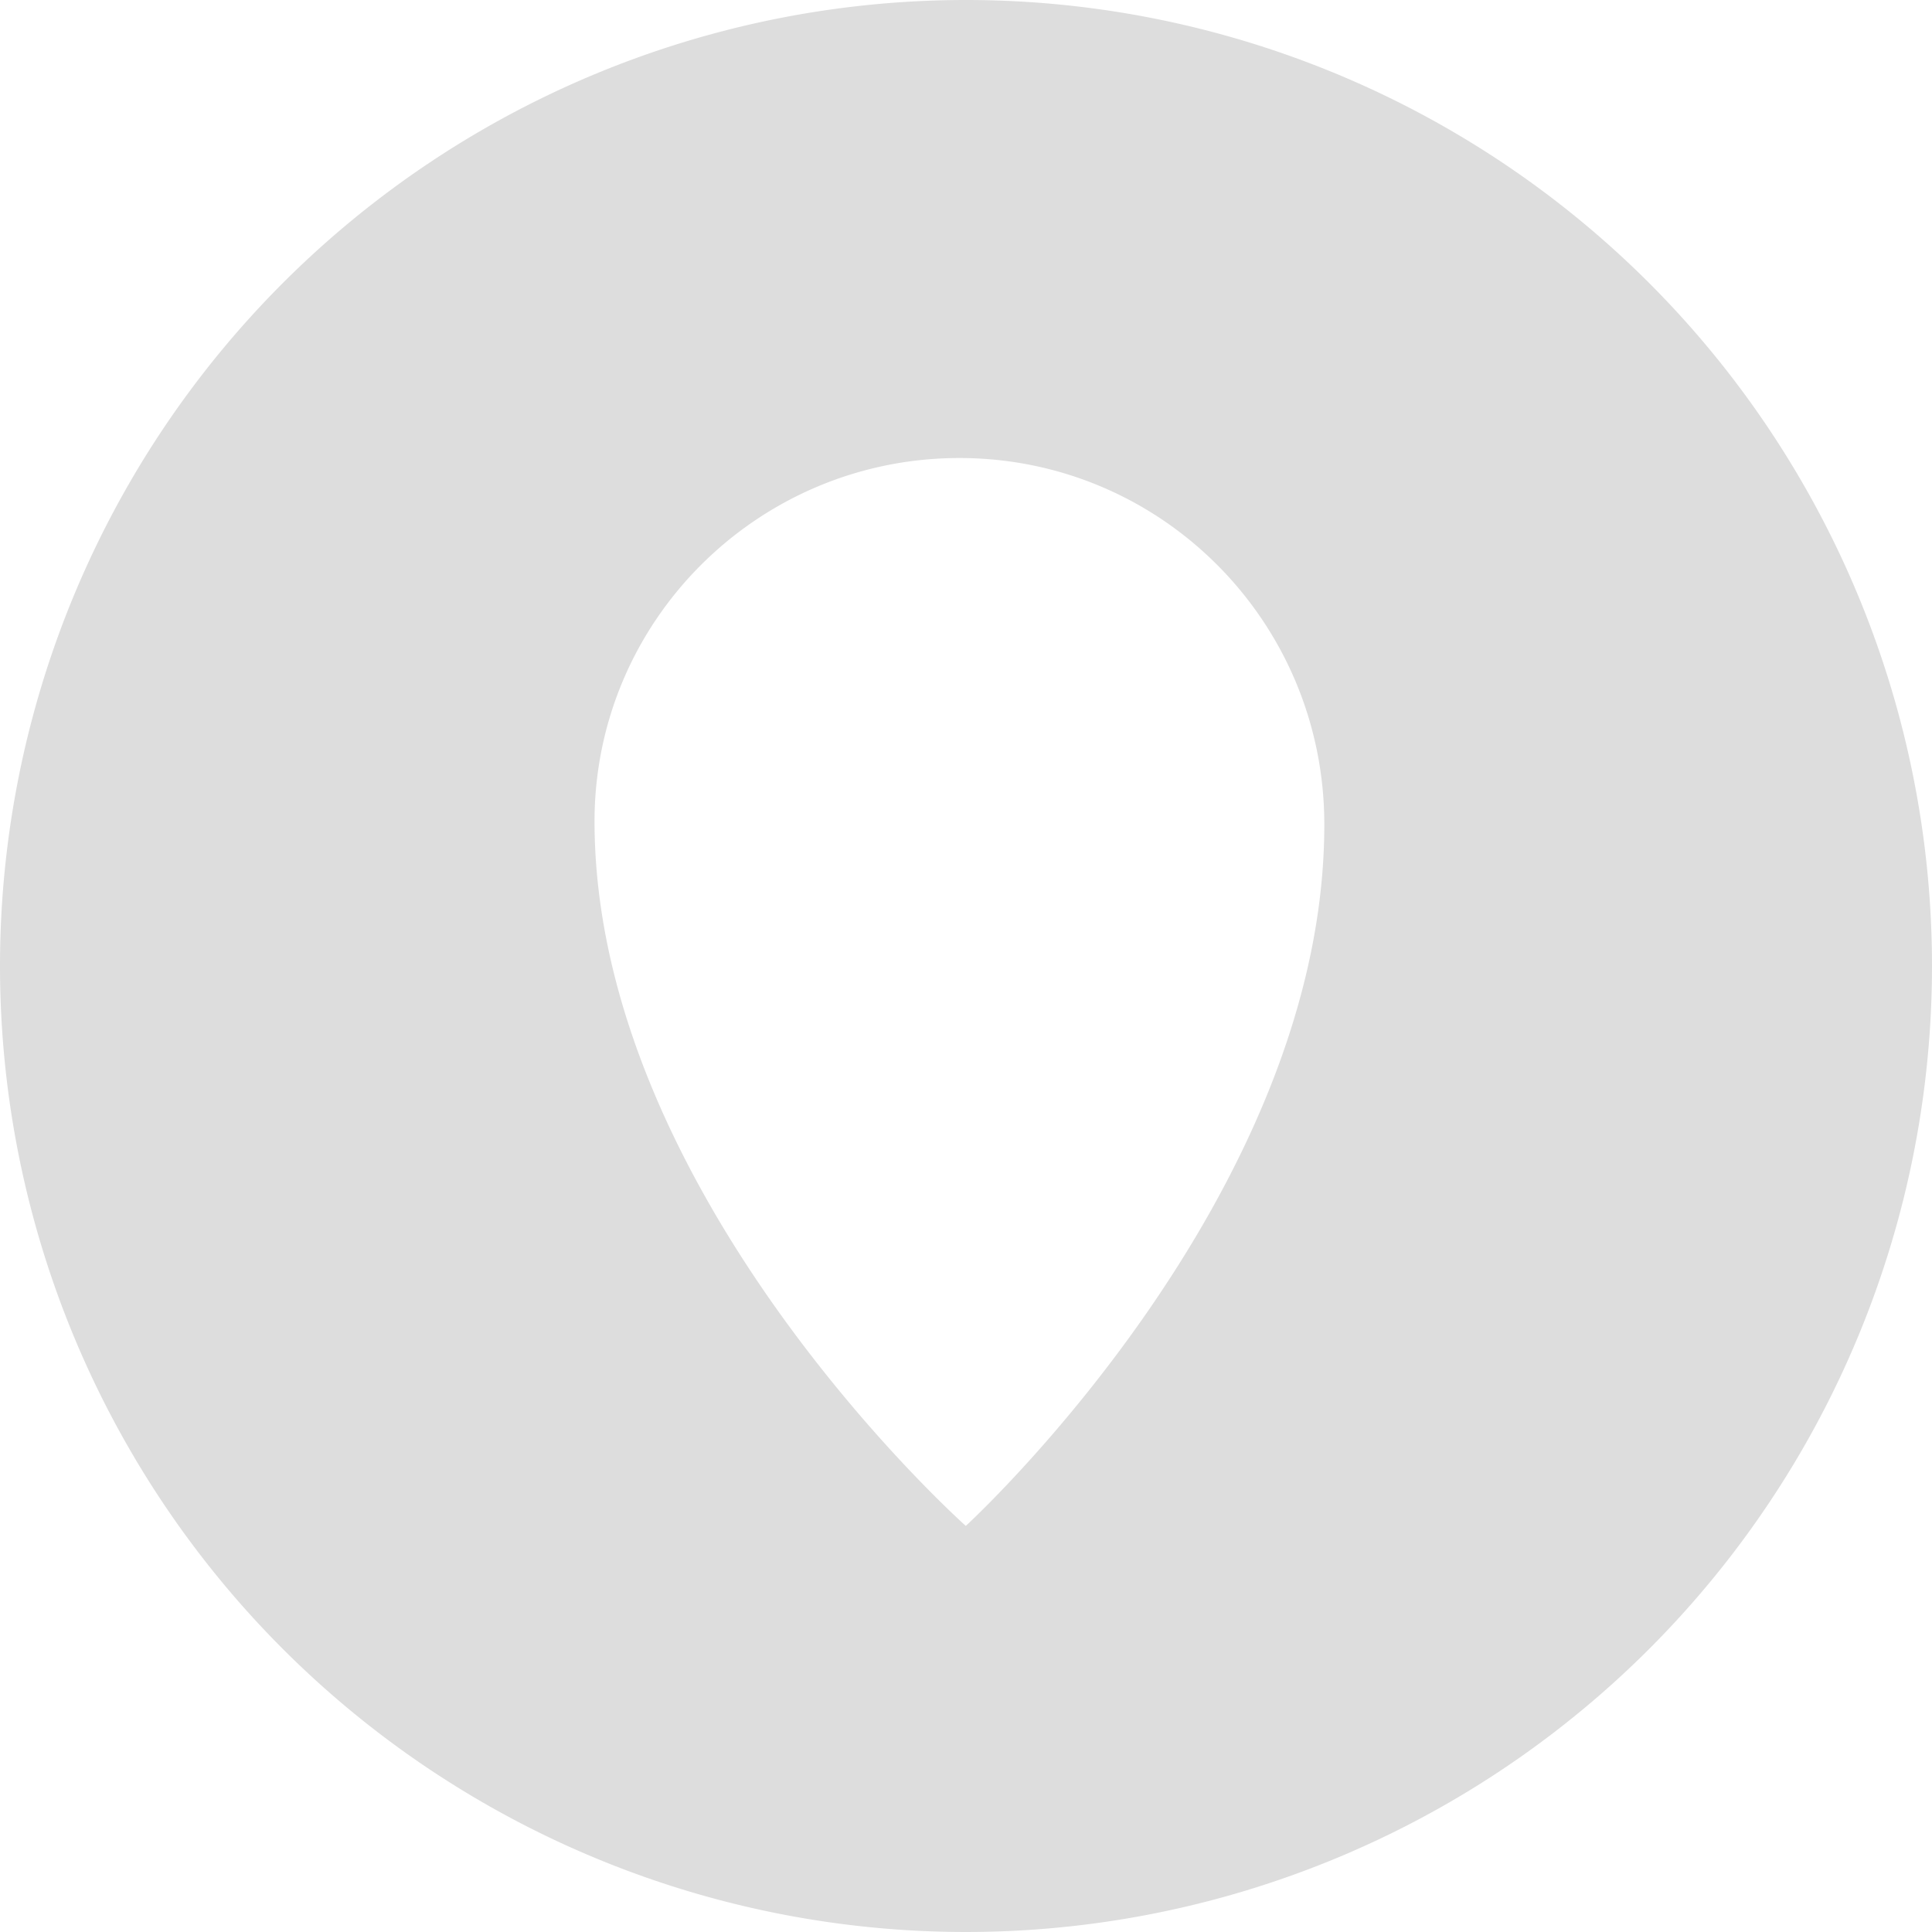<svg xmlns="http://www.w3.org/2000/svg" xml:space="preserve" viewBox="0 0 757.152 757.152" version="1.1">
	<path fill="#DDDDDD" d="m378.58 0a378.58 378.58 0 0 0 -378.58 378.58 378.58 378.58 0 0 0 378.58 378.57 378.58 378.58 0 0 0 378.57 -378.57 378.58 378.58 0 0 0 -378.57 -378.58zm-2.584 179.5c79 0 142.7 64 143 143 0.5 146.5-140.5 275.5-140.5 275.5s-145-129-145.5-275.5c-0.3-79 64-143 143-143z" />
</svg>